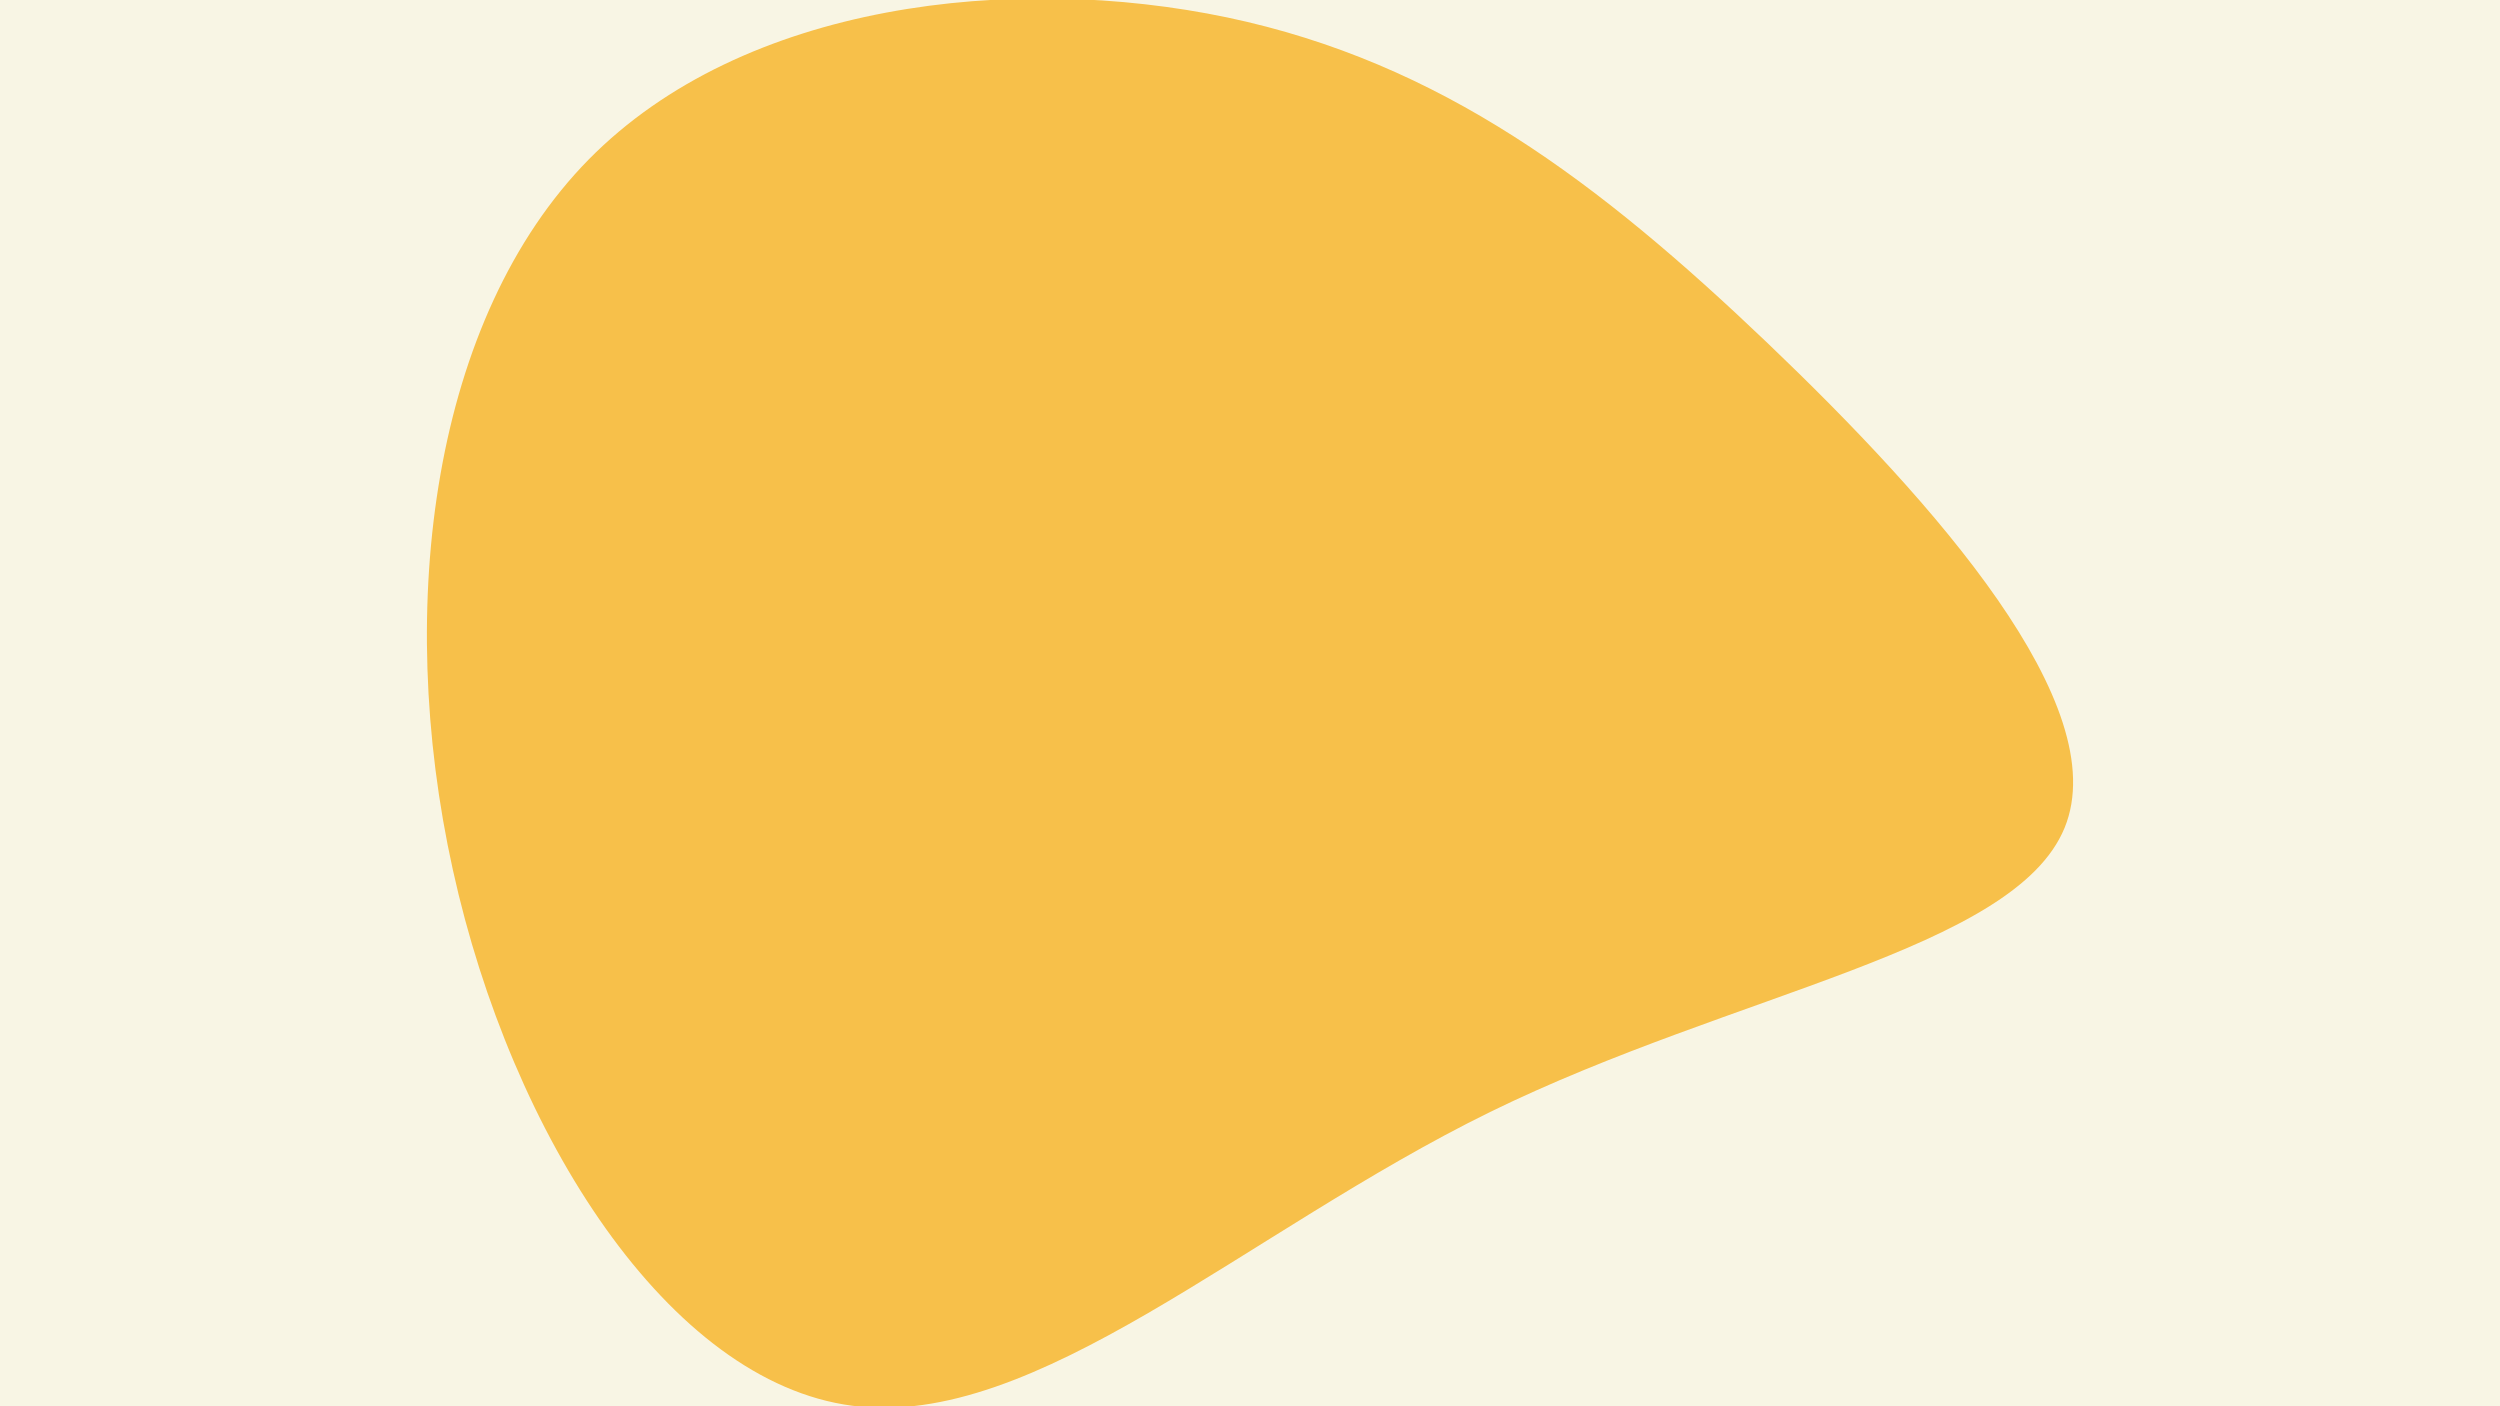<svg id="visual" viewBox="0 0 960 540" width="960" height="540" xmlns="http://www.w3.org/2000/svg" xmlns:xlink="http://www.w3.org/1999/xlink" version="1.1"><rect x="0" y="0" width="960" height="540" fill="#F8F5E4"></rect><g transform="translate(492.897 260.207)"><path d="M185.6 -128.7C250.3 -66.9 319.1 10.8 299.9 57.7C280.6 104.7 173.3 120.8 79.3 166.8C-14.6 212.9 -95.2 288.9 -165.6 279.6C-236.1 270.4 -296.5 175.9 -319 73.8C-341.6 -28.4 -326.4 -138.3 -266.9 -198.9C-207.4 -259.4 -103.7 -270.7 -21.6 -253.5C60.5 -236.2 120.9 -190.4 185.6 -128.7" fill="#F7C04A"></path></g></svg>